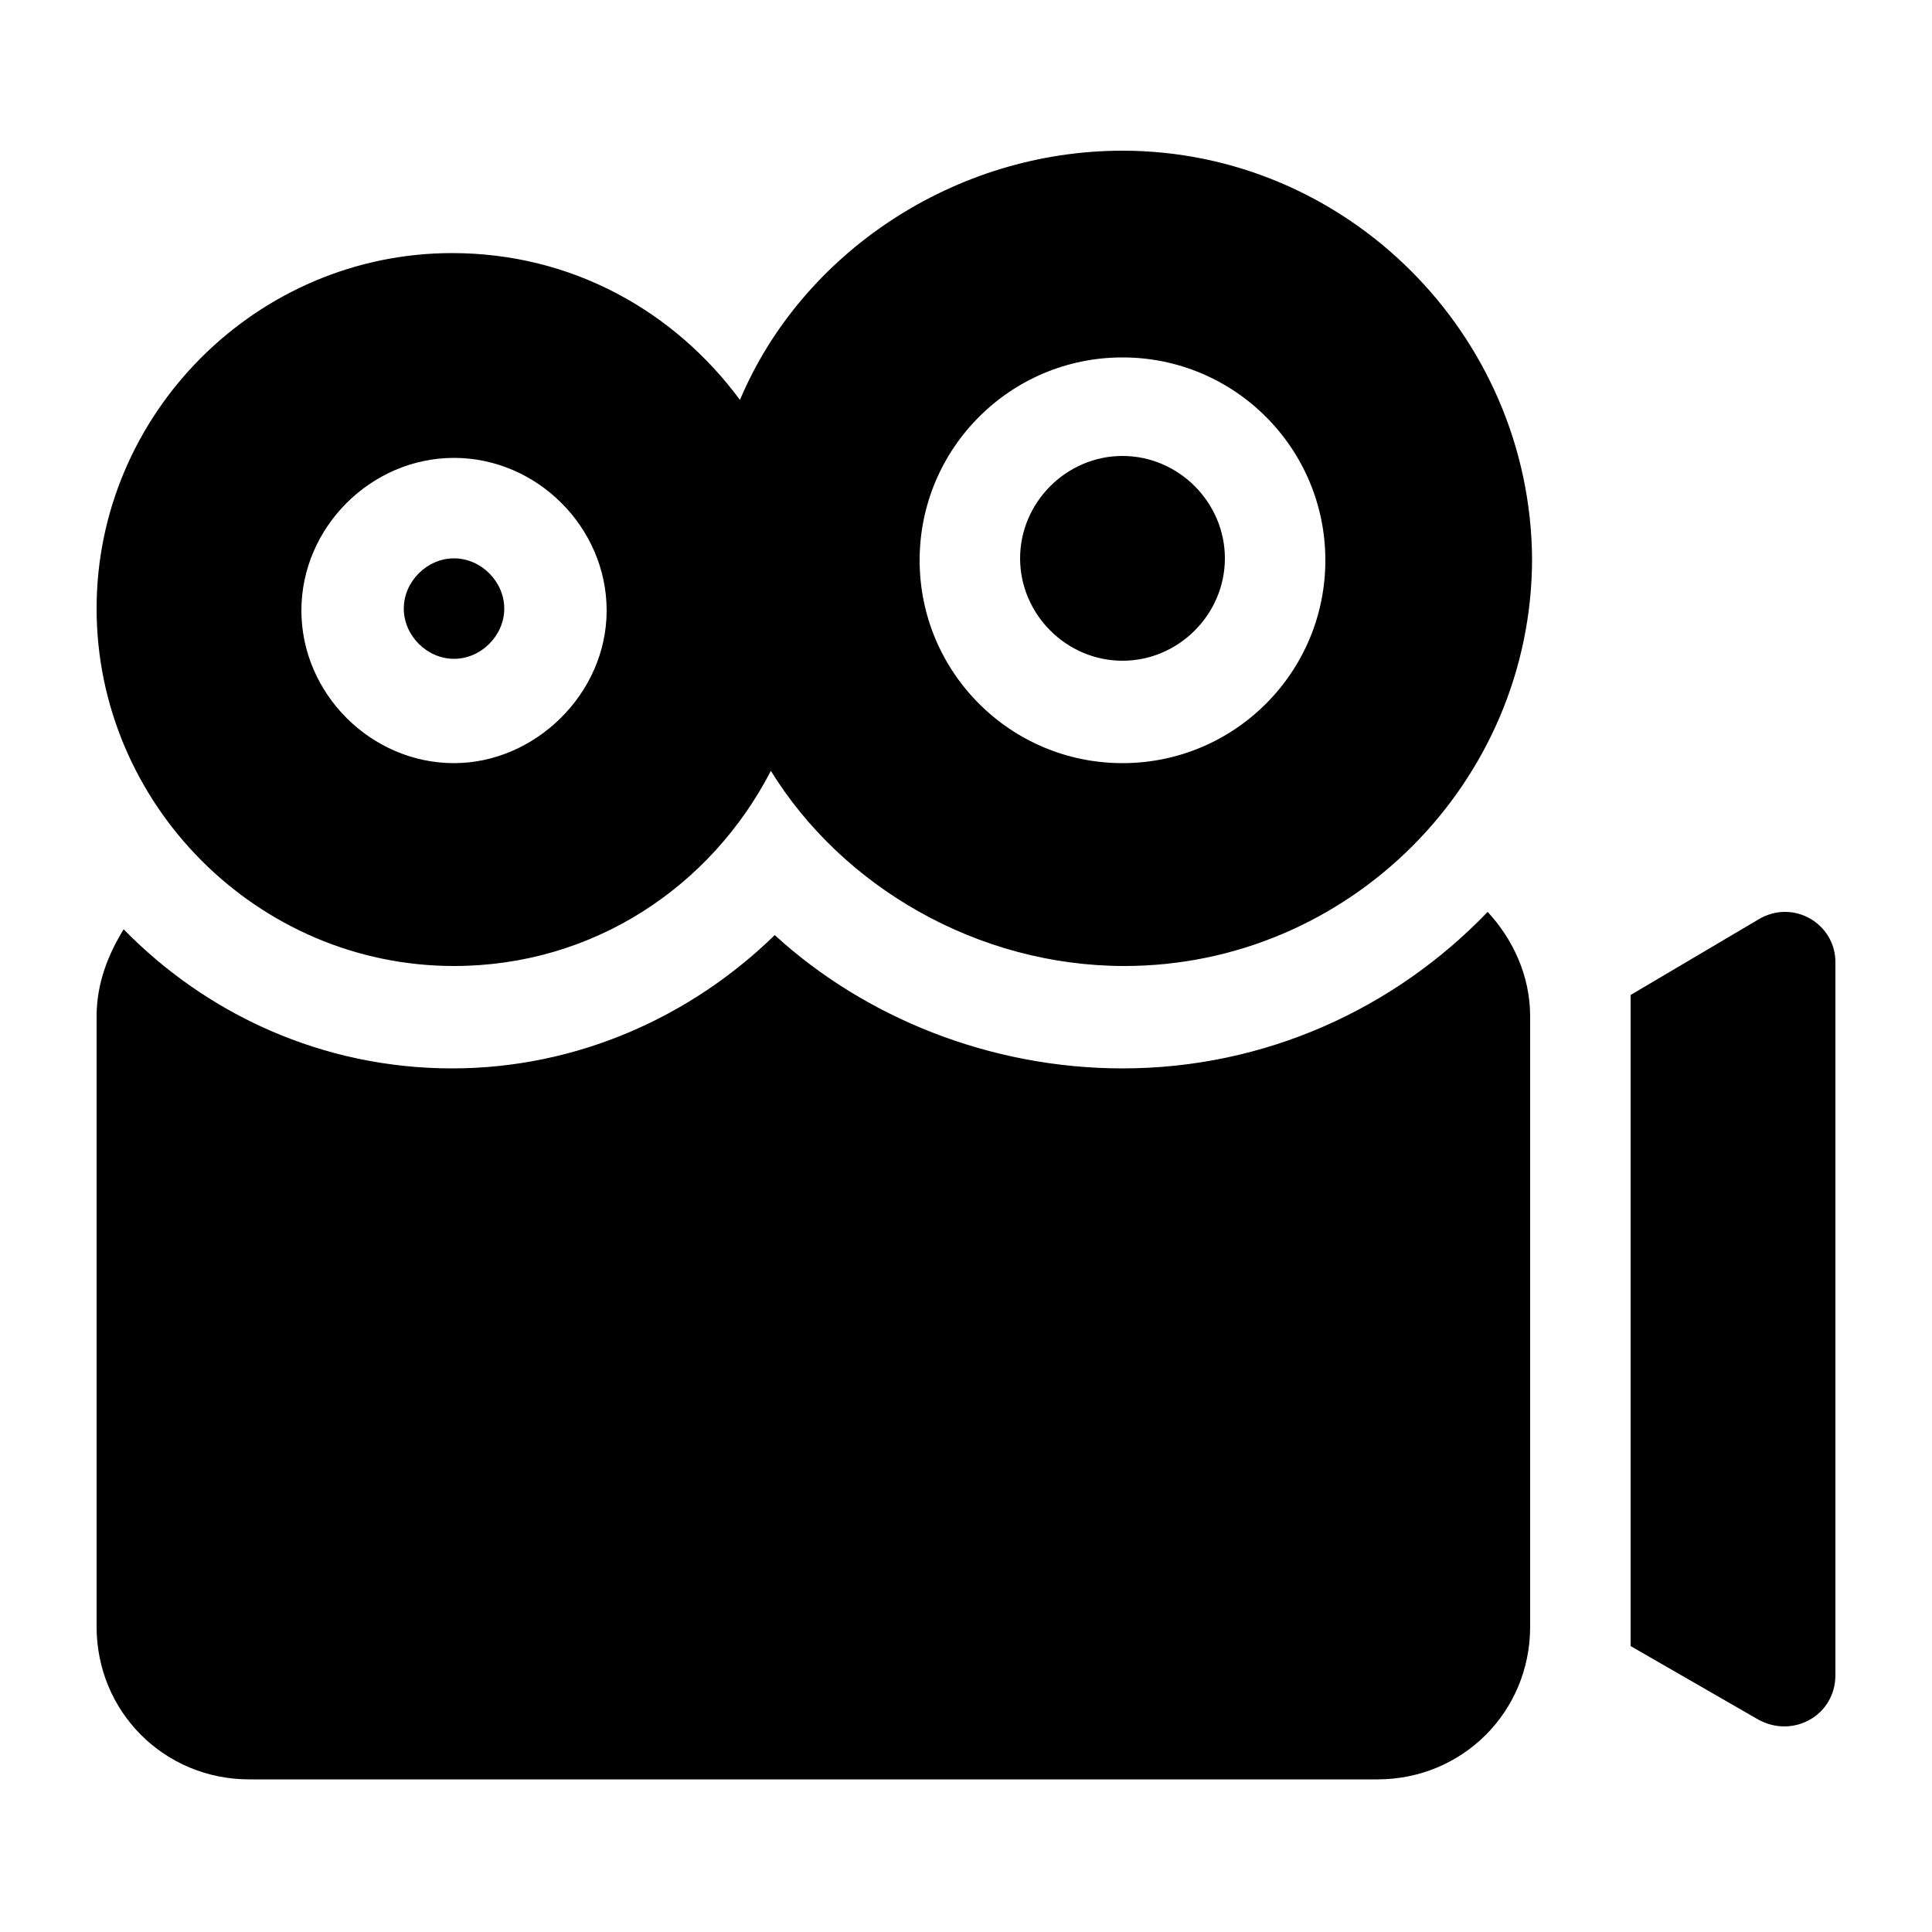 <?xml version="1.0" encoding="utf-8"?>

<svg version="1.1" id="Calque_1" xmlns="http://www.w3.org/2000/svg" xmlns:xlink="http://www.w3.org/1999/xlink" x="0px" y="0px"
	 viewBox="0 0 100 100" style="enable-background:new 0 0 100 100;" xml:space="preserve">
<g>
	<g>
		<g>
			<path d="M23.5,28.9c-1.4,0-2.6,1.2-2.6,2.6c0,1.4,1.2,2.6,2.6,2.6s2.6-1.2,2.6-2.6C26.1,30.1,24.9,28.9,23.5,28.9z"/>
		</g>
	</g>
	<g>
		<g>
			<path d="M77,47.2c-4.8,5-11.5,8.1-18.9,8.1c-6.8,0-13.3-2.6-18-6.9c-4.3,4.2-10.2,6.9-16.7,6.9c-6.7,0-12.7-2.8-17-7.2
				C5.6,49.4,5,50.9,5,52.6v31.6c0,4.4,3.5,7.9,7.9,7.9h58.4c4.4,0,7.9-3.5,7.9-7.9c0-10.7,0-19.8,0-31.6
				C79.2,50.5,78.3,48.6,77,47.2z"/>
		</g>
	</g>
	<g>
		<g>
			<path d="M58.1,23.6c-2.9,0-5.3,2.4-5.3,5.3c0,2.9,2.4,5.3,5.3,5.3s5.3-2.4,5.3-5.3C63.4,26,61,23.6,58.1,23.6z"/>
		</g>
	</g>
	<g>
		<g>
			<path d="M58.1,7.8c-8.7,0-16.6,5.3-19.8,12.9c-3.4-4.6-8.7-7.6-14.9-7.6C13.3,13.1,5,21.4,5,31.5S13.3,50,23.5,50
				c7.2,0,13.3-4.1,16.4-10.1c3.7,6,10.7,10.1,18.3,10.1c11.6,0,21.1-9.5,21.1-21.1C79.2,17.3,69.7,7.8,58.1,7.8z M23.5,39.5
				c-4.3,0-7.9-3.6-7.9-7.9s3.6-7.9,7.9-7.9s7.9,3.6,7.9,7.9S27.7,39.5,23.5,39.5z M58.1,39.5c-5.8,0-10.5-4.7-10.5-10.5
				s4.7-10.5,10.5-10.5s10.5,4.7,10.5,10.5S63.9,39.5,58.1,39.5z"/>
		</g>
	</g>
	<g>
		<g>
			<path d="M91,47.6l-6.6,3.9c0,11.7,0,21.8,0,33.7L91,89c1.8,1,4-0.2,4-2.3V49.8C95,47.8,92.8,46.5,91,47.6z"/>
		</g>
	</g>
</g>
</svg>
